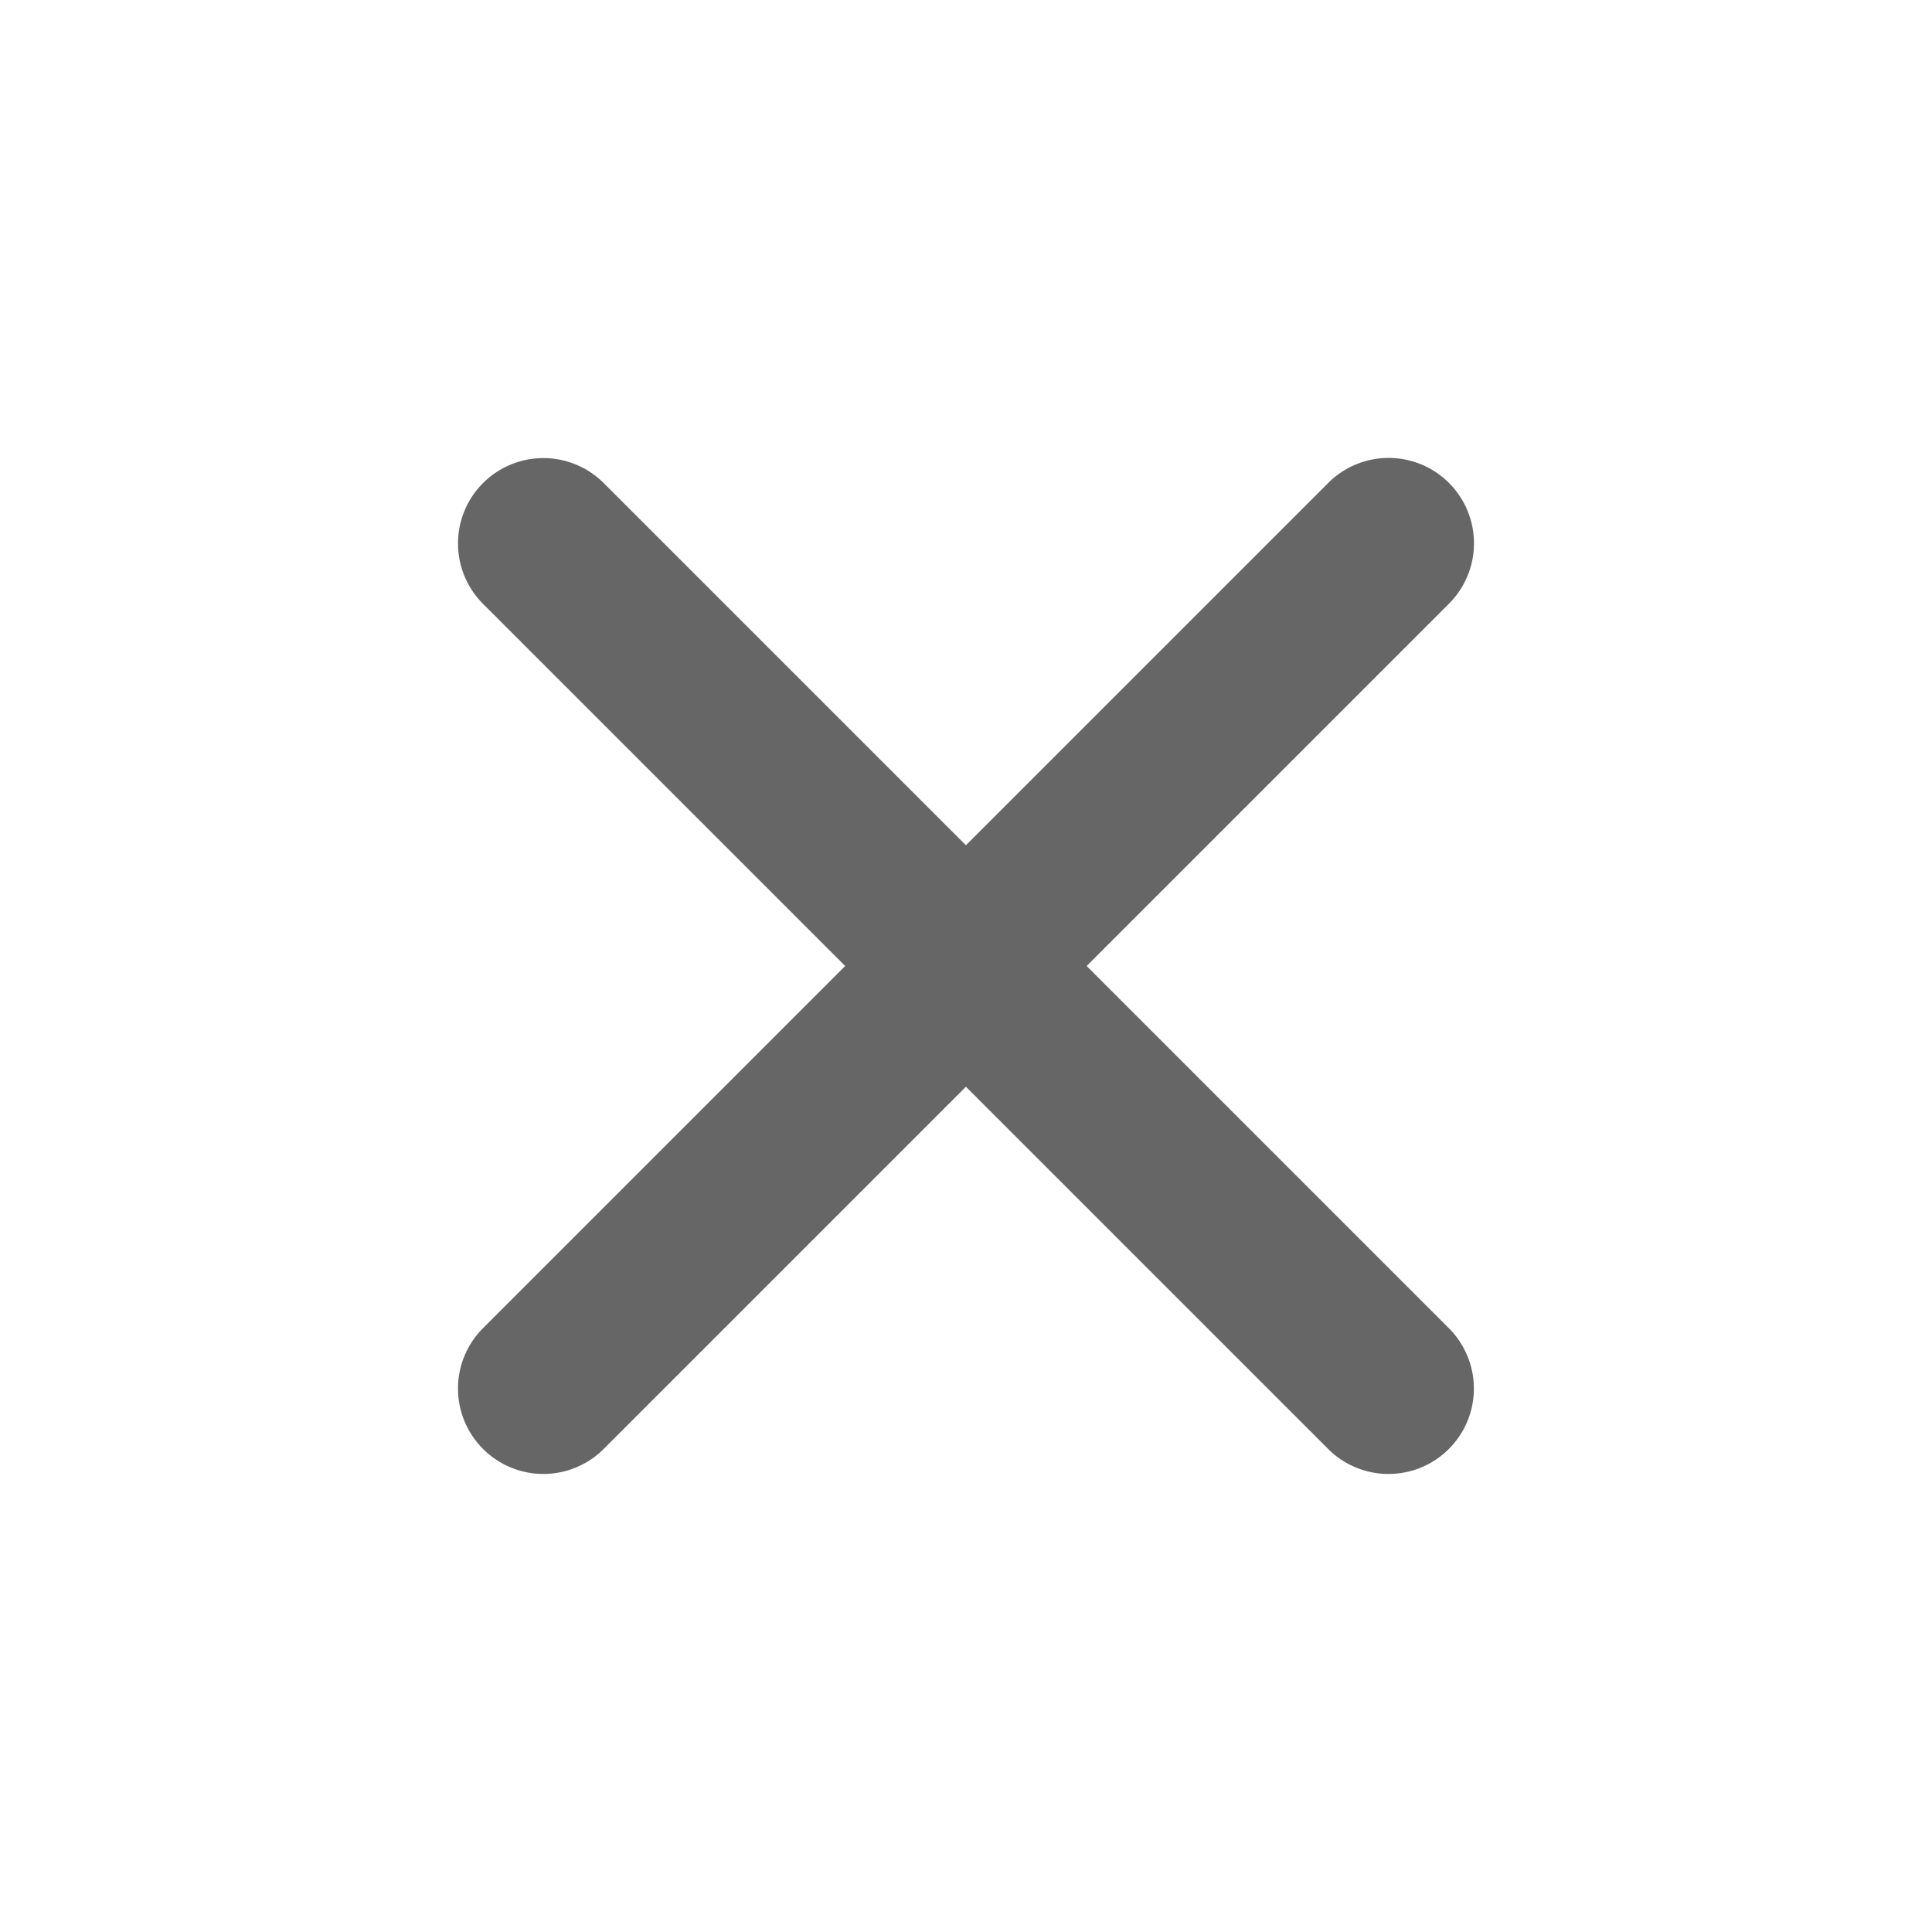 <svg xmlns="http://www.w3.org/2000/svg" width="25.458" height="25.458" viewBox="0 0 25.458 25.458">
  <defs>
    <style>
      .cls-1 {
        fill: #666;
      }
    </style>
  </defs>
  <path id="Union_61" data-name="Union 61" class="cls-1" d="M4.874,13.874V7.124H-1.877A1.124,1.124,0,0,1-3,6,1.125,1.125,0,0,1-1.877,4.874H4.874v-6.75A1.125,1.125,0,0,1,6-3,1.125,1.125,0,0,1,7.124-1.876v6.75h6.752a1.125,1.125,0,0,1,0,2.25H7.124v6.75a1.125,1.125,0,0,1-2.25,0Z" transform="translate(4.244 12.729) rotate(-45)"/>
</svg>
